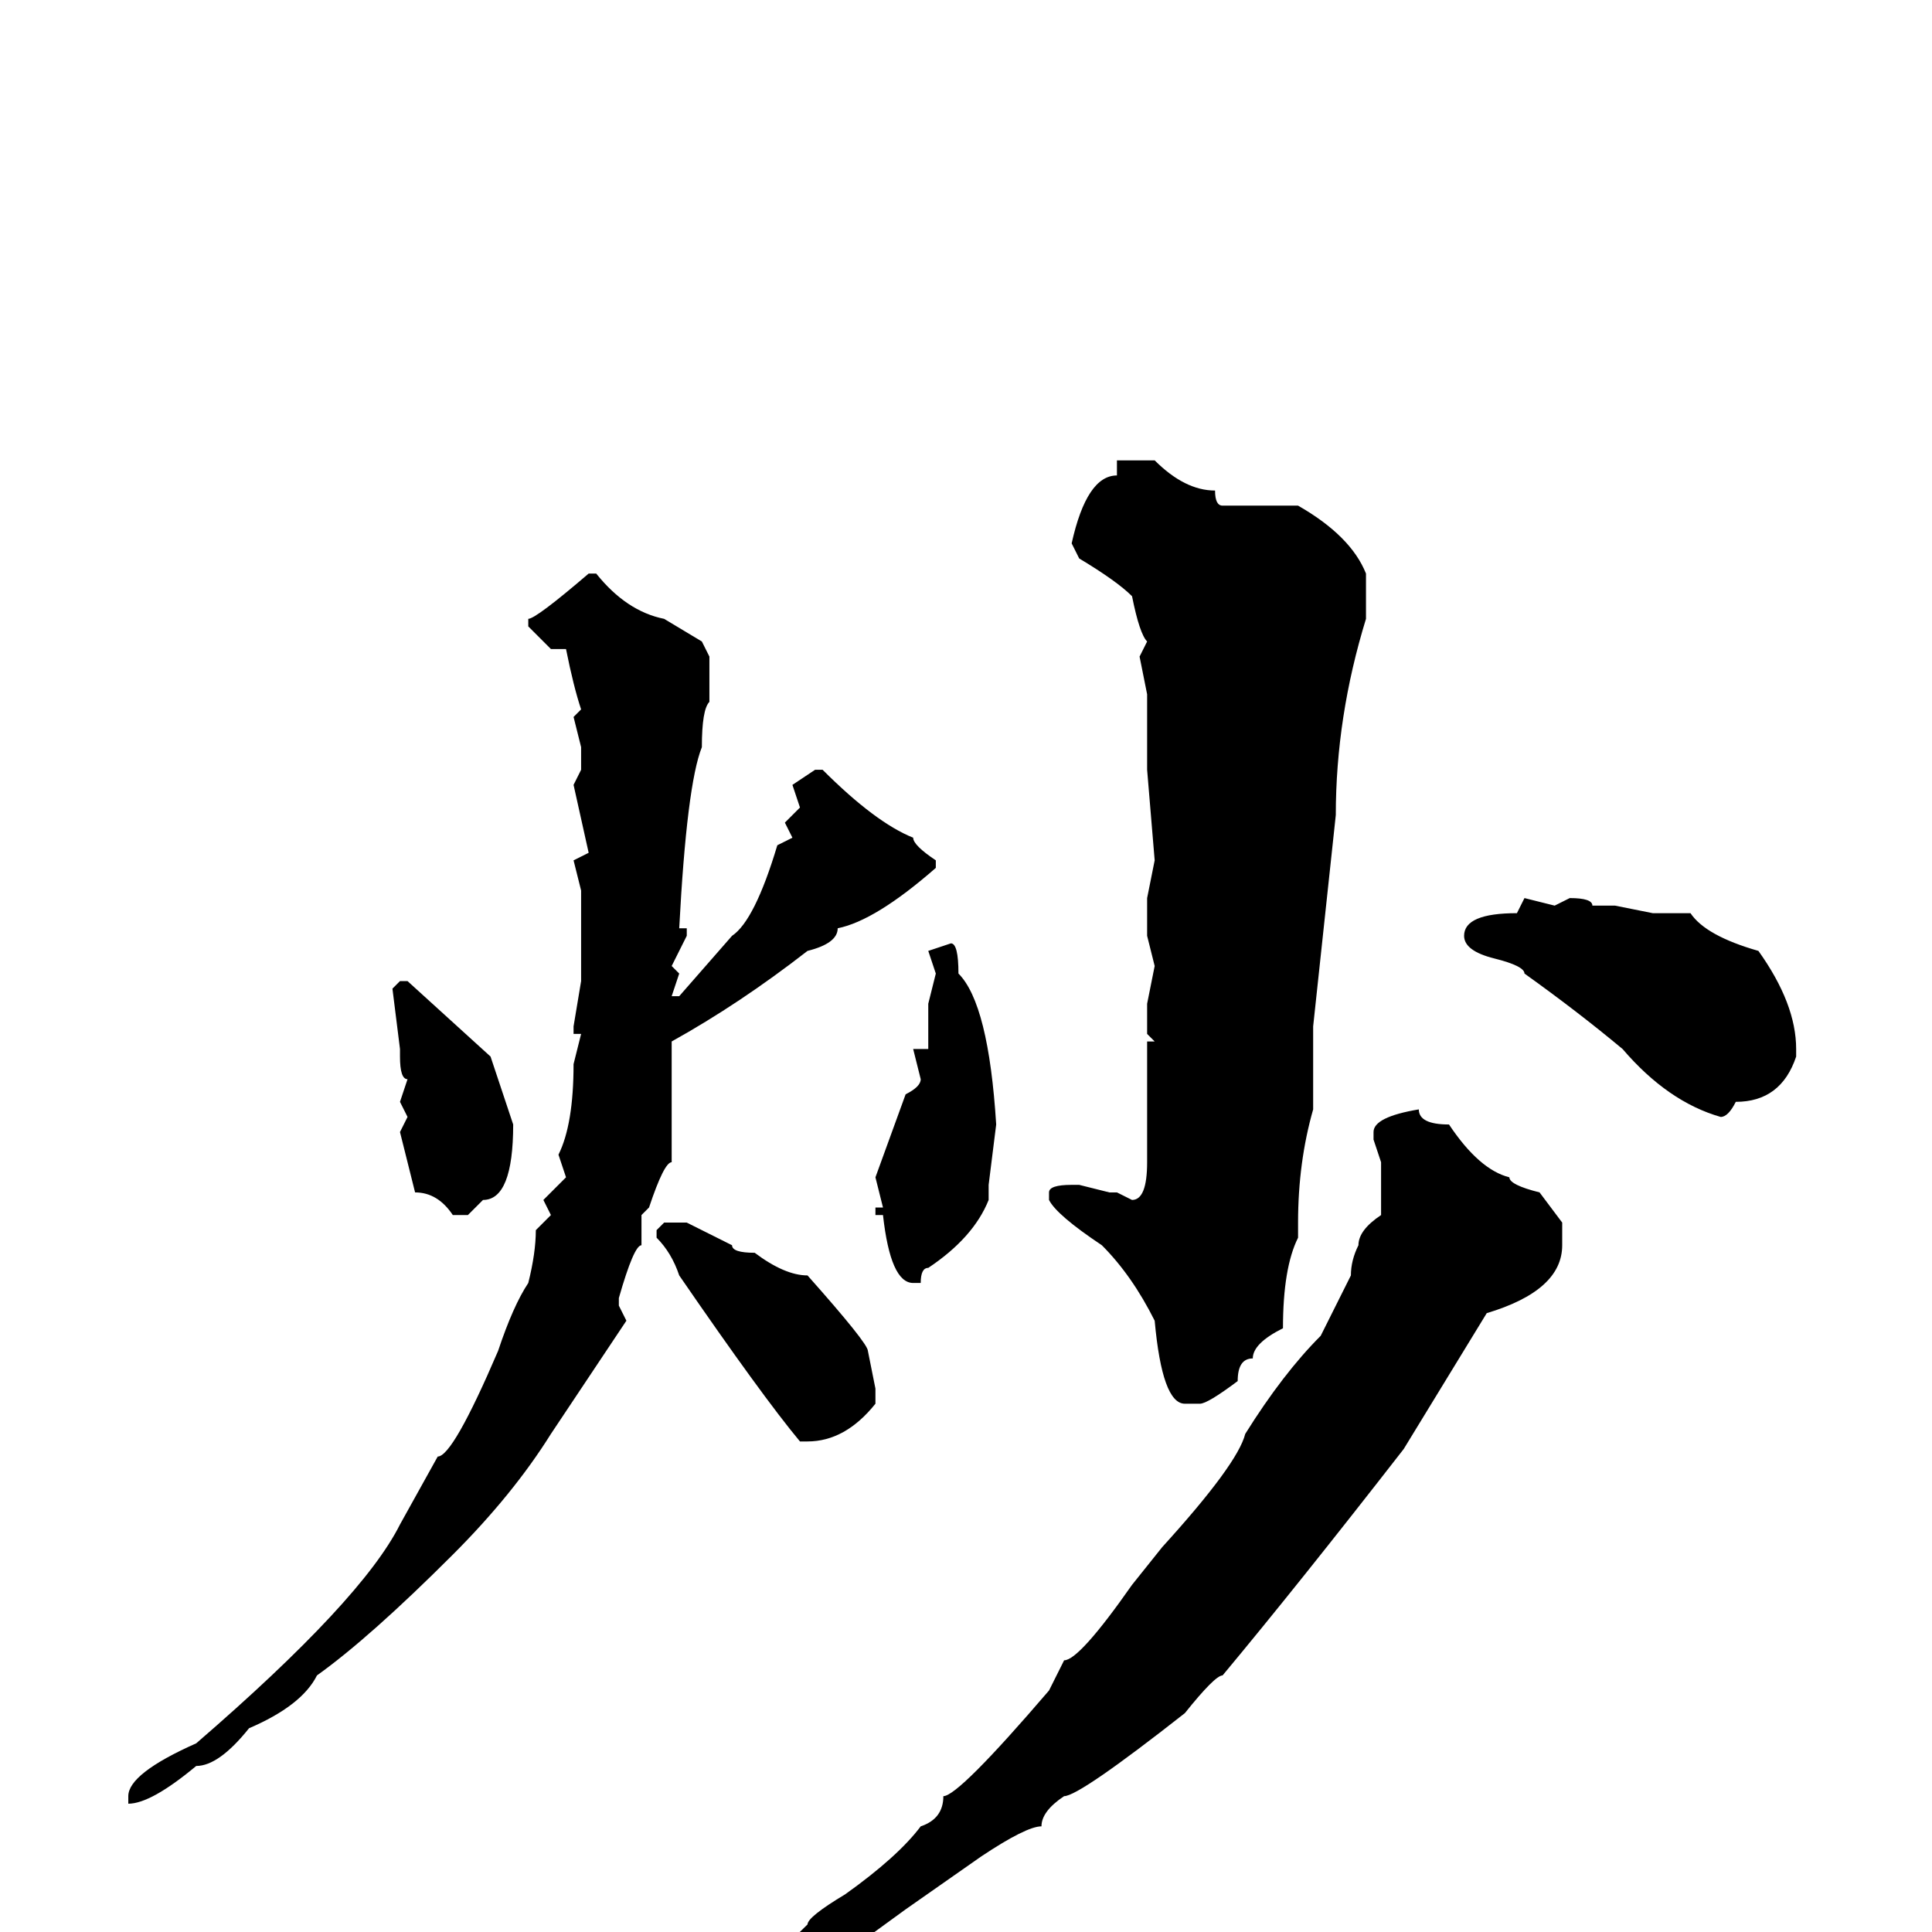 <svg xmlns="http://www.w3.org/2000/svg" viewBox="0 -256 256 256">
	<path fill="#000000" d="M79 -180Q83 -175 88 -174L93 -171L94 -169V-168V-166V-163Q93 -162 93 -157Q91 -152 90 -133H91V-132L89 -128L90 -127L89 -124H90L97 -132Q100 -134 103 -144L105 -145L104 -147L106 -149L105 -152L108 -154H109Q116 -147 121 -145Q121 -144 124 -142V-141Q116 -134 111 -133Q111 -131 107 -130Q98 -123 89 -118V-117V-102Q88 -102 86 -96L85 -95V-93V-91Q84 -91 82 -84V-83L83 -81L73 -66Q68 -58 60 -50Q49 -39 42 -34Q40 -30 33 -27Q29 -22 26 -22Q20 -17 17 -17V-18Q17 -21 26 -25Q48 -44 53 -54L58 -63Q60 -63 66 -77Q68 -83 70 -86Q71 -90 71 -93L73 -95L72 -97L75 -100L74 -103Q76 -107 76 -115L77 -119H76V-120L77 -126V-128V-138L76 -142L78 -143L76 -152L77 -154V-157L76 -161L77 -162Q76 -165 75 -170H73L70 -173V-174Q71 -174 78 -180ZM53 -126H54L65 -116L68 -107Q68 -97 64 -97L62 -95H60Q58 -98 55 -98L53 -106L54 -108L53 -110L54 -113Q53 -113 53 -116V-117L52 -125ZM88 -94H91Q93 -93 97 -91Q97 -90 100 -90Q104 -87 107 -87Q115 -78 115 -77L116 -72V-70Q112 -65 107 -65H106Q101 -71 90 -87Q89 -90 87 -92V-93ZM148 -195H149H153Q157 -191 161 -191Q161 -189 162 -189H163H165H172Q179 -185 181 -180V-174Q177 -161 177 -148L174 -120V-116V-115V-110V-109Q172 -102 172 -94V-92Q170 -88 170 -80Q166 -78 166 -76Q164 -76 164 -73Q160 -70 159 -70H157Q154 -70 153 -81Q150 -87 146 -91Q140 -95 139 -97V-98Q139 -99 142 -99H143L147 -98H148L150 -97Q152 -97 152 -102V-103V-115V-118H153L152 -119V-123L153 -128L152 -132V-137L153 -142L152 -154V-155V-161V-164L151 -169L152 -171Q151 -172 150 -177Q148 -179 143 -182L142 -184Q144 -193 148 -193ZM202 -137L206 -136L208 -137Q211 -137 211 -136H213H214L219 -135H224Q226 -132 233 -130Q238 -123 238 -117V-116Q236 -110 230 -110Q229 -108 228 -108Q221 -110 215 -117Q209 -122 202 -127Q202 -128 198 -129Q194 -130 194 -132Q194 -135 201 -135ZM126 -131Q127 -131 127 -127Q131 -123 132 -107L131 -99V-97Q129 -92 123 -88Q122 -88 122 -86H121Q118 -86 117 -95H116V-96H117L116 -100L120 -111Q122 -112 122 -113L121 -117H123V-123L124 -127L123 -130ZM188 -109Q188 -107 192 -107Q196 -101 200 -100Q200 -99 204 -98L207 -94V-91Q207 -85 197 -82L186 -64Q172 -46 162 -34Q161 -34 157 -29Q143 -18 141 -18Q138 -16 138 -14Q136 -14 130 -10L120 -3L109 5Q108 6 96 13Q95 14 85 20Q85 21 82 21Q82 22 79 22Q79 23 72 25V24Q72 22 81 18Q98 8 107 -1Q107 -2 112 -5Q119 -10 122 -14Q125 -15 125 -18Q127 -18 139 -32L141 -36Q143 -36 150 -46L154 -51Q164 -62 165 -66Q170 -74 175 -79L179 -87Q179 -89 180 -91Q180 -93 183 -95V-99V-102L182 -105V-106Q182 -108 188 -109Z"/>
</svg>